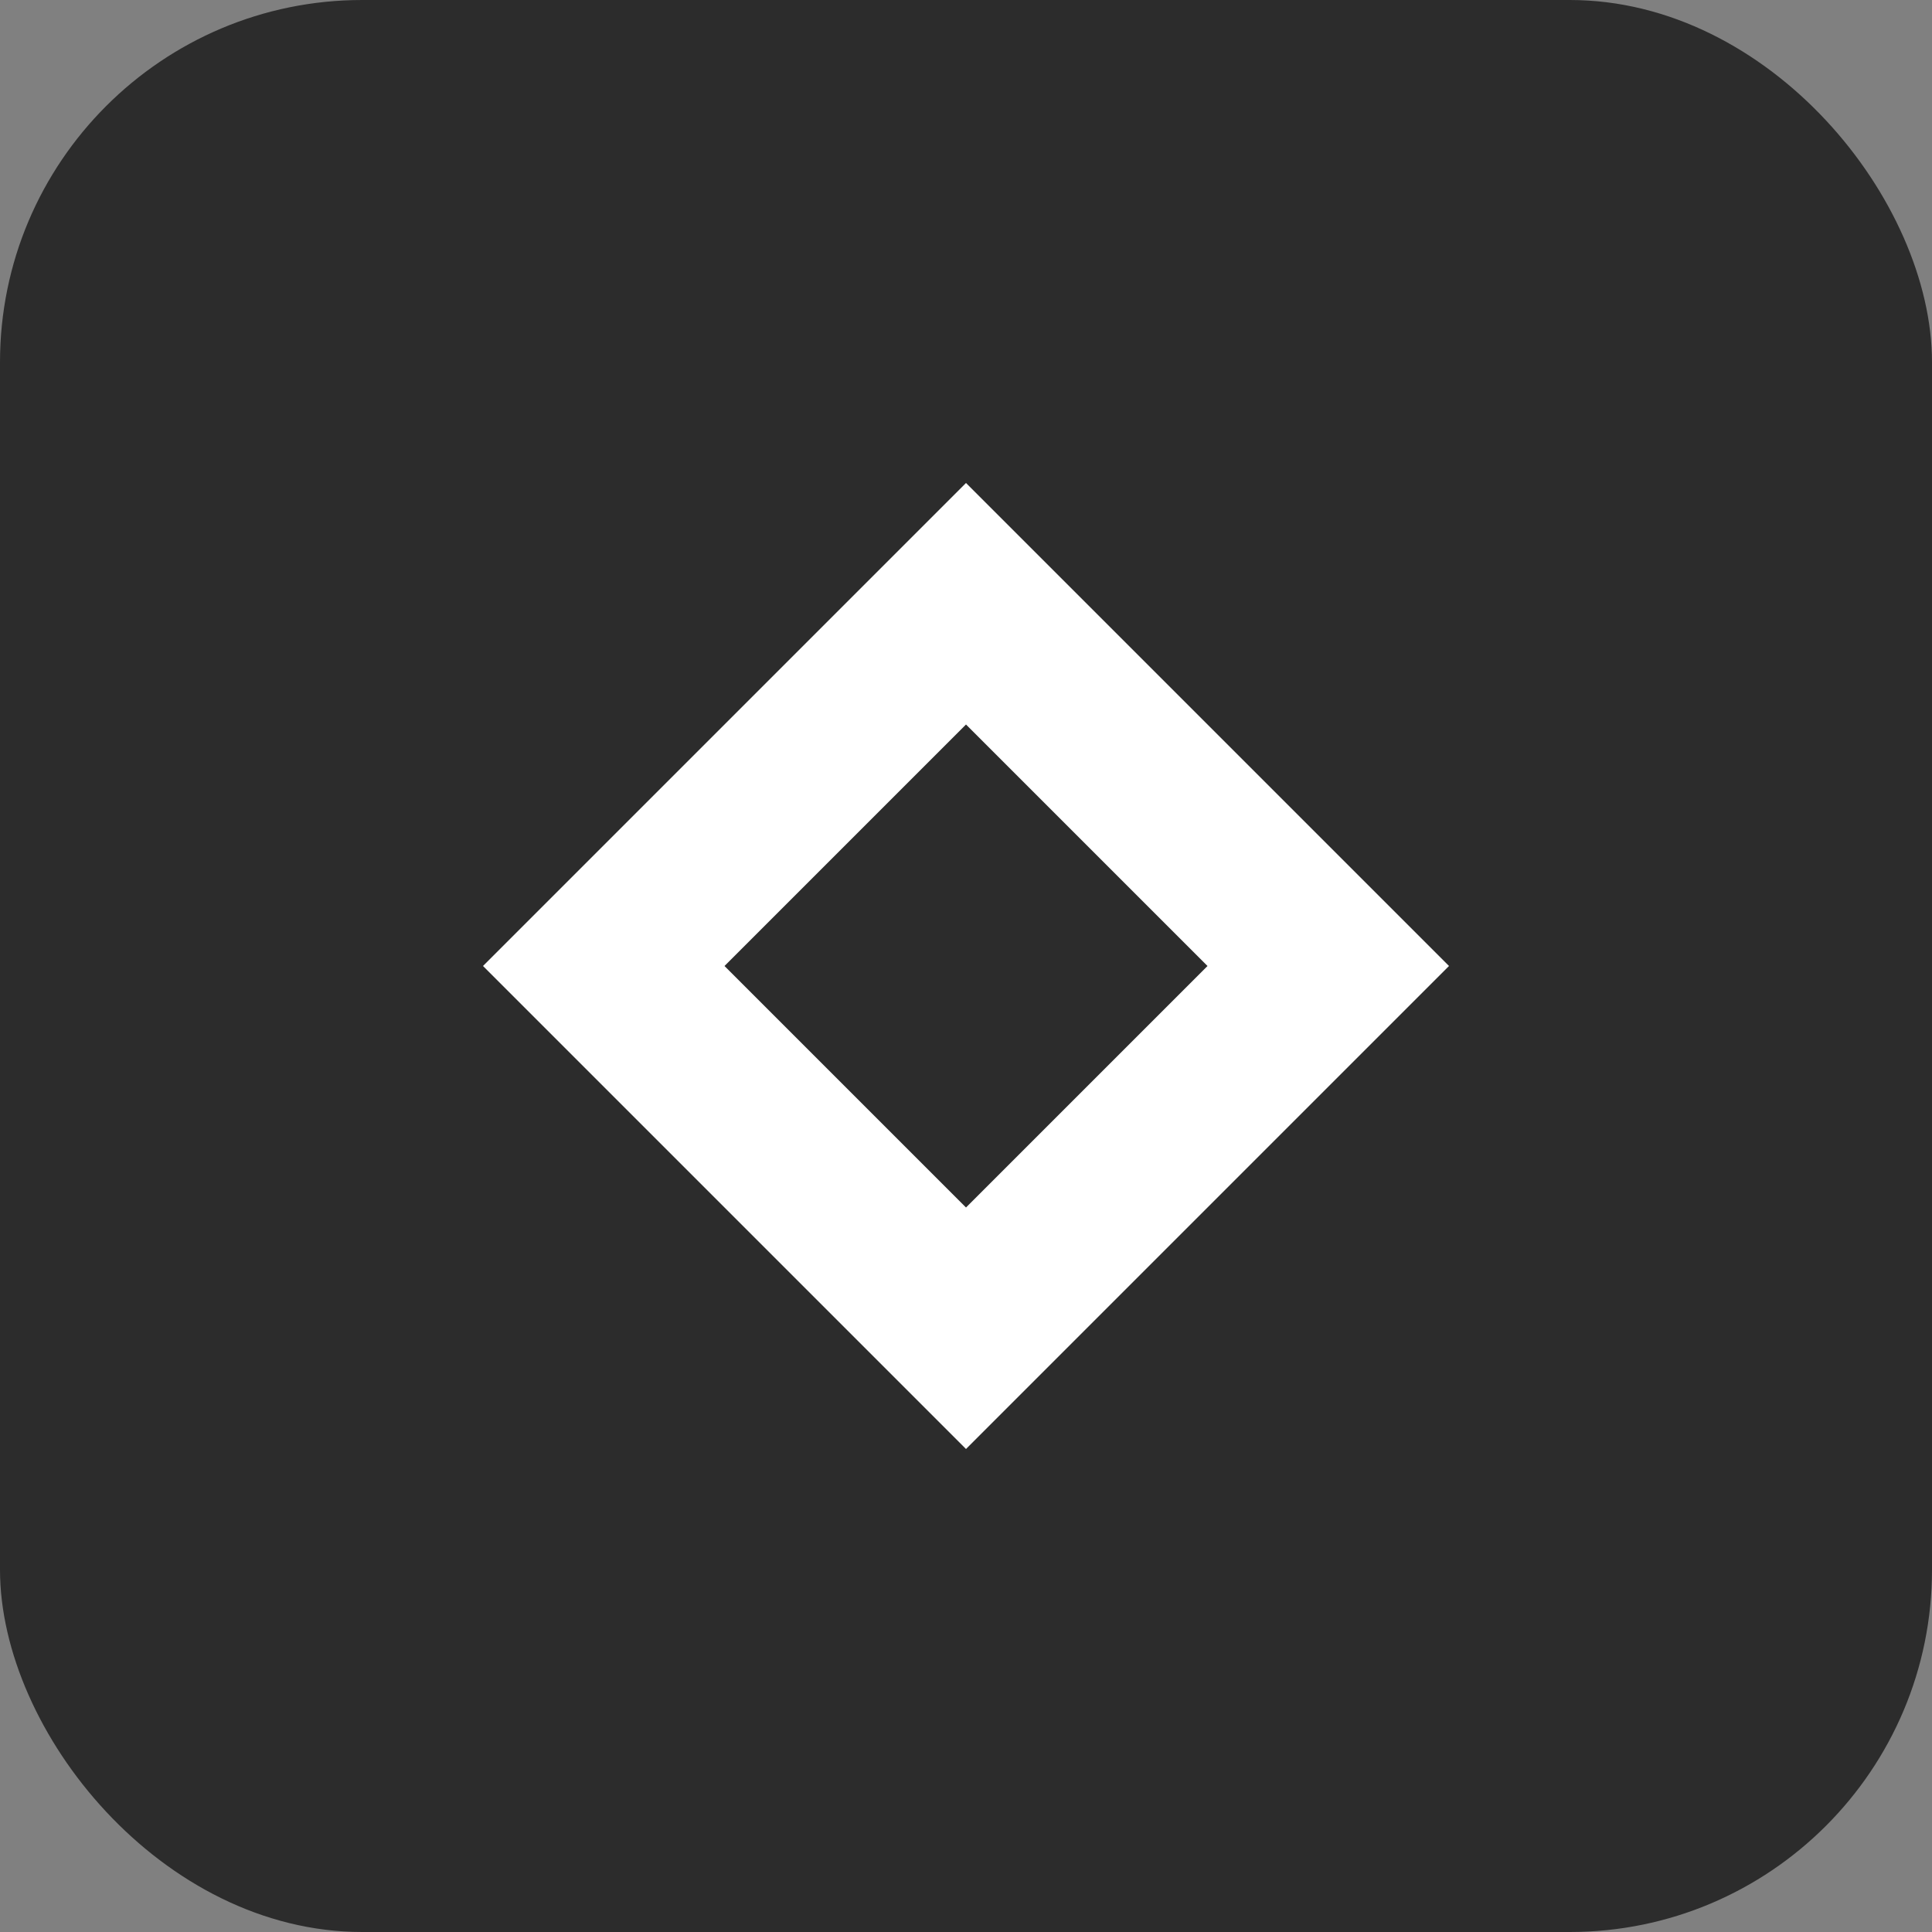 <?xml version="1.0" encoding="UTF-8"?>
<svg width="32" height="32" viewBox="0 0 32 32" fill="none" xmlns="http://www.w3.org/2000/svg">
  <rect x="0" y="0" width="32" height="32" fill="#808080" stroke="none"/>
  <rect width="32" height="32" rx="6" fill="#2C2C2C"/>
  <path d="M16 8L24 16L16 24L8 16L16 8Z" fill="#FFFFFF"/>
  <path d="M16 12L20 16L16 20L12 16L16 12Z" fill="#2C2C2C"/>
</svg>
